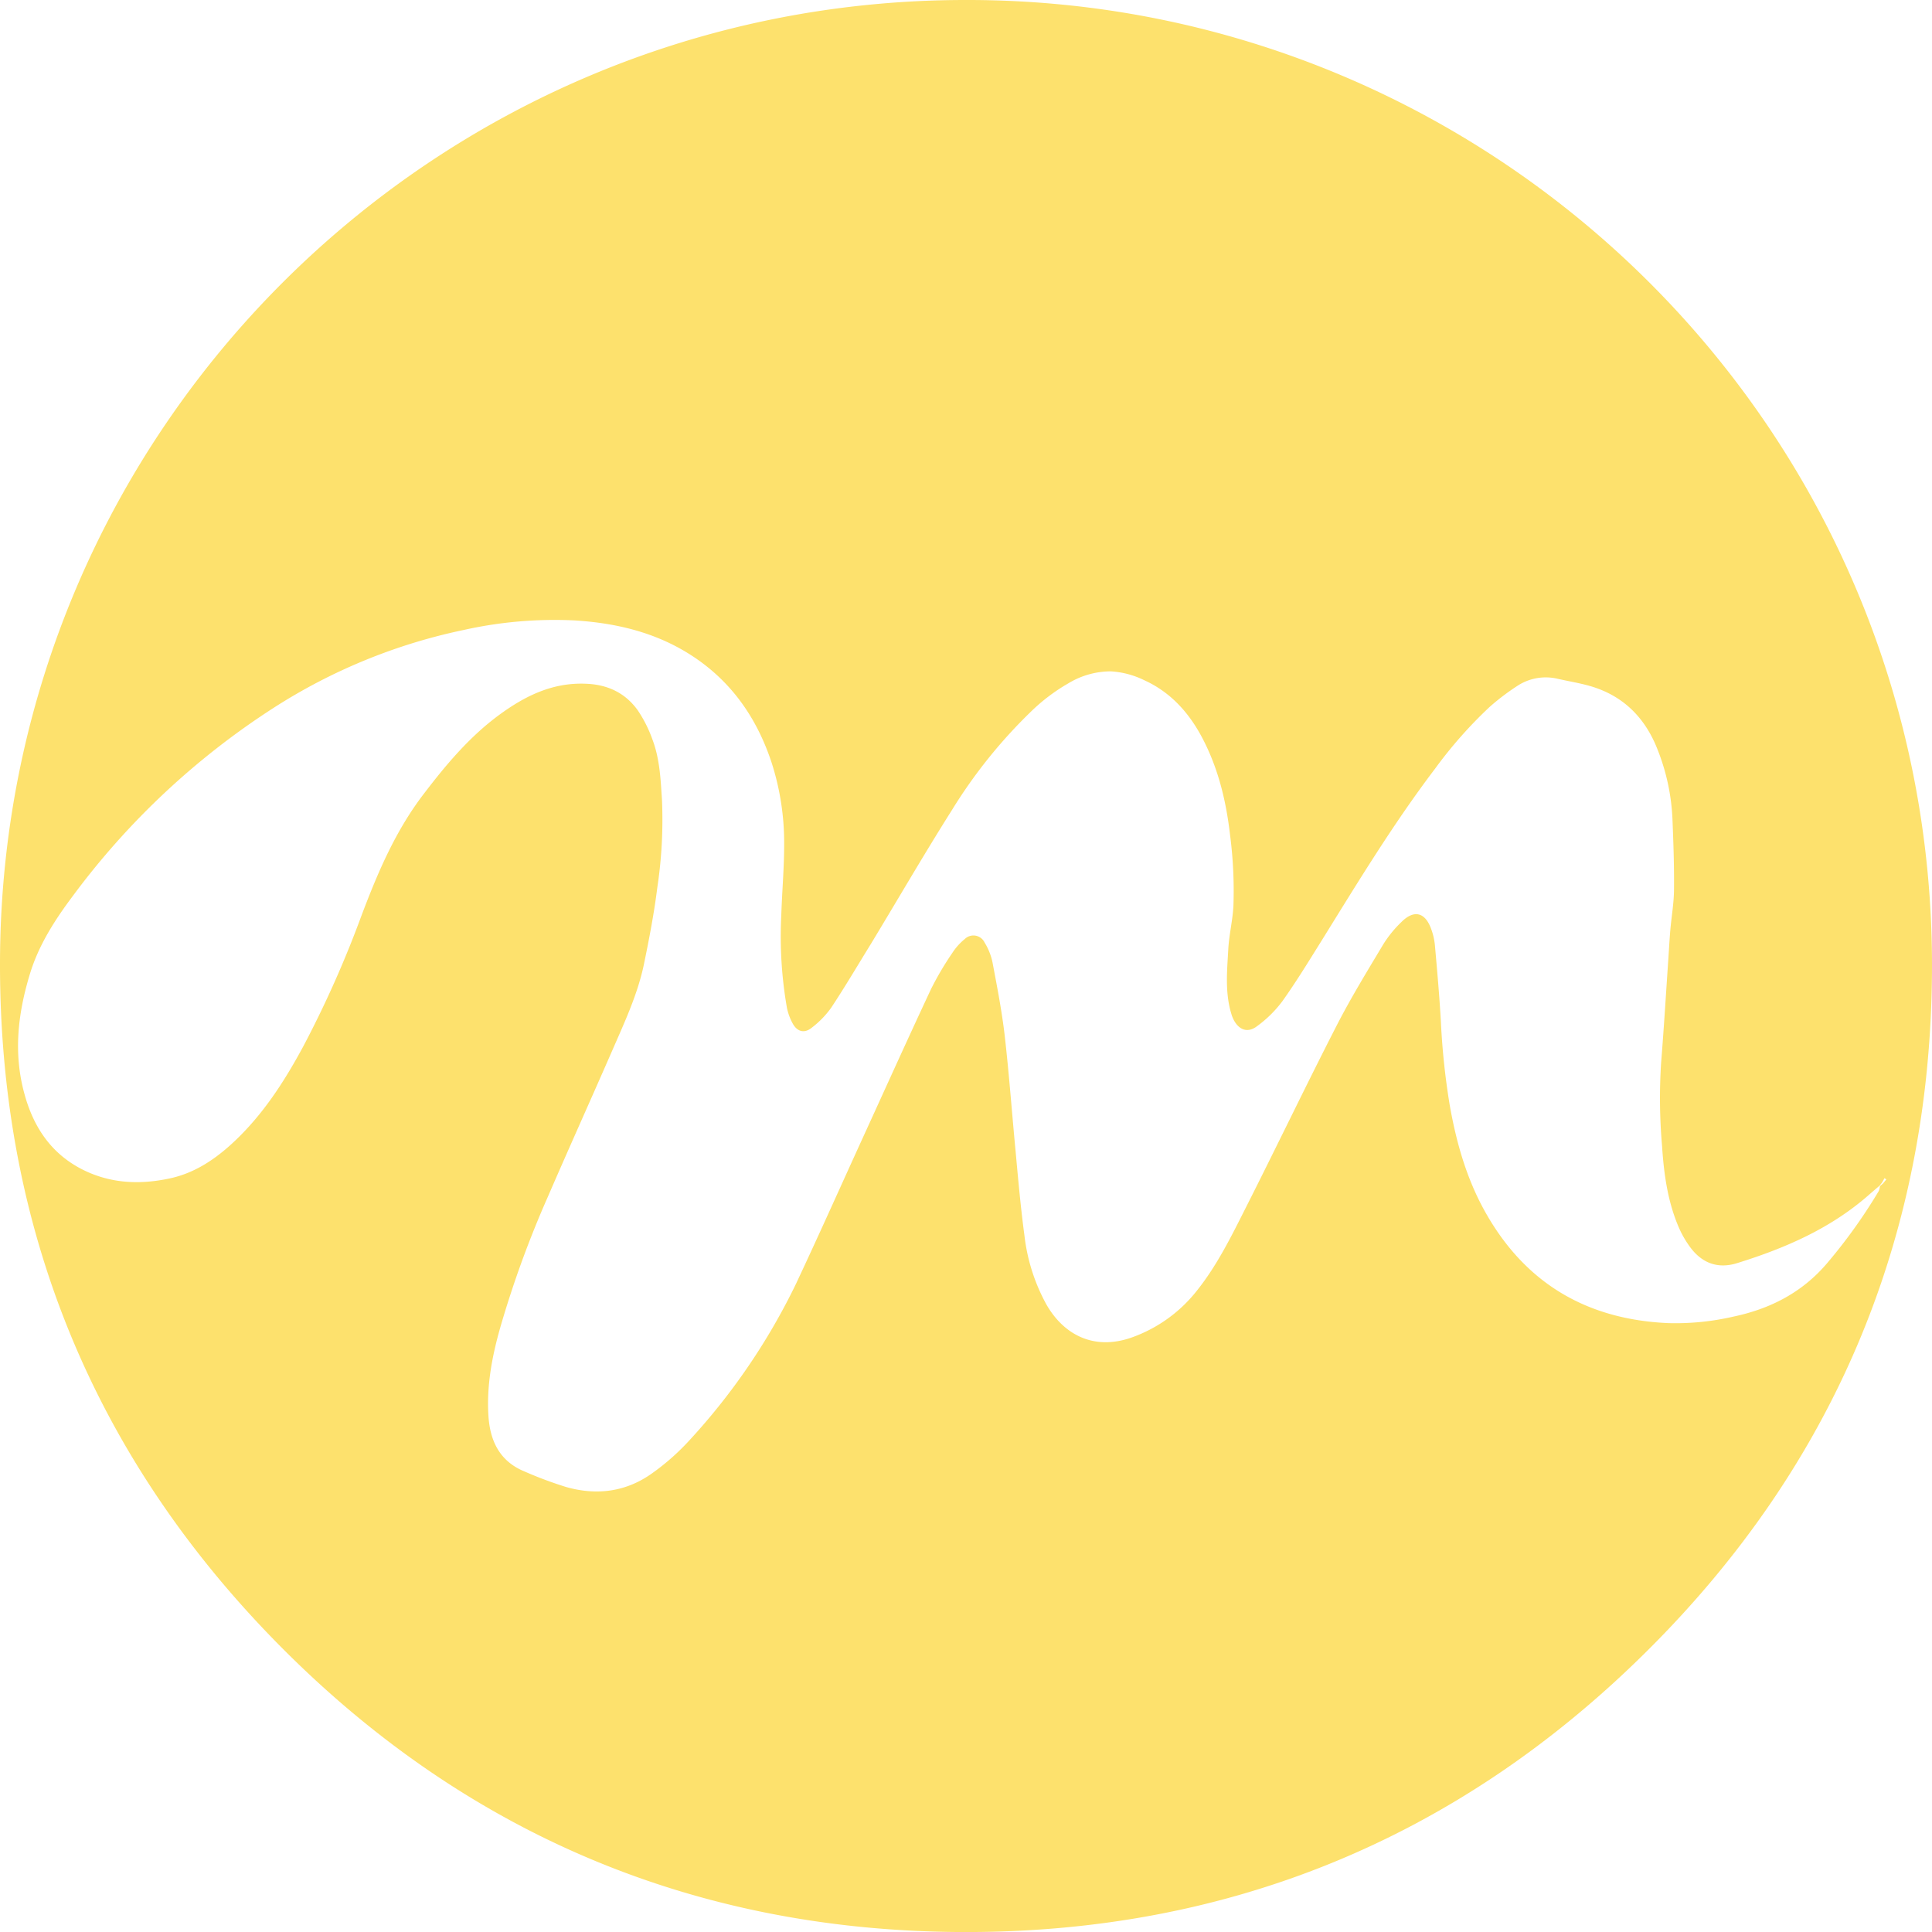 <svg xmlns="http://www.w3.org/2000/svg" viewBox="0 0 437.94 437.95"><defs><style>.cls-1{fill:#fde16d;}</style></defs><title>minakawaii-gold</title><g id="Layer_2" data-name="Layer 2"><g id="Layer_1-2" data-name="Layer 1"><path class="cls-1" d="M218.85,0C98.11,0,.18,97.66,0,218.27-.09,278.75,21.45,331,64.18,373.81c41.94,42,93.26,63.6,152.62,64.13,60.82.54,113.49-20.87,156.64-63.79,42.34-42.11,64-93.68,64.49-153.39C439,97.62,339.26-.26,218.85,0ZM426.14,268.87a4,4,0,0,1-.28,1.13A121.34,121.34,0,0,1,414,286.53c-5.64,6.54-12.81,10.17-21.09,11.92a58.4,58.4,0,0,1-14.73,1.47c-18.66-.81-32.72-9.19-41.77-25.66-4.08-7.43-6.33-15.48-7.8-23.8a164,164,0,0,1-2-19c-.33-5.74-.84-11.47-1.35-17.19a14.38,14.38,0,0,0-.86-3.72c-1.36-3.77-3.88-4.39-6.7-1.58a26.4,26.4,0,0,0-4.09,5c-3.65,6.1-7.38,12.18-10.62,18.5-7,13.66-13.63,27.51-20.56,41.21-3.24,6.42-6.42,12.92-10.9,18.6a32.75,32.75,0,0,1-14.92,10.87c-8.81,3.14-15.58-.78-19.39-7.41a42.47,42.47,0,0,1-5-15.66c-.85-6.33-1.42-12.69-2-19.05-.84-8.74-1.47-17.51-2.47-26.23-.65-5.62-1.74-11.19-2.79-16.75a14.15,14.15,0,0,0-1.78-4.41,2.8,2.8,0,0,0-4.49-.78,13.54,13.54,0,0,0-2.85,3.19,70.21,70.21,0,0,0-4.75,8.05c-5.05,10.78-9.95,21.64-14.9,32.47-5.25,11.48-10.38,23-15.76,34.45a146.09,146.09,0,0,1-24.23,35.55,53,53,0,0,1-8.24,7.29c-5.94,4.31-12.64,5.2-19.63,3.21a89.55,89.55,0,0,1-9.41-3.51c-5.55-2.27-7.8-6.78-8.19-12.46-.47-6.86.78-13.5,2.63-20.06a234.91,234.91,0,0,1,10.81-29.72C129,260.16,134,249.09,138.84,238c2.77-6.37,5.74-12.7,7.15-19.55,1.17-5.7,2.28-11.44,3-17.21a103.34,103.34,0,0,0,1.07-19.81c-.3-4.67-.49-9.4-2.18-13.84a29.41,29.41,0,0,0-3.33-6.6c-2.82-3.92-6.79-5.81-11.7-6-7.57-.34-13.83,2.76-19.68,7.05-6.7,4.92-12,11.22-17,17.77-6.49,8.41-10.56,18-14.27,27.84a242.19,242.19,0,0,1-13.16,29.55c-4.46,8.27-9.54,16.1-16.62,22.45-4,3.57-8.41,6.37-13.73,7.49-6.58,1.39-13,1.17-19.2-1.79-7.27-3.49-11.45-9.51-13.57-17.1C3,239,4,230,6.71,221c2-6.71,5.7-12.44,9.87-18A173.29,173.29,0,0,1,62,160.47a128.18,128.18,0,0,1,43.25-17.7,94.46,94.46,0,0,1,24.93-2.14c9.45.58,18.45,2.7,26.53,7.92,9.05,5.85,14.83,14.16,18.18,24.27a59.33,59.33,0,0,1,2.86,18.64c0,5.34-.48,10.69-.65,16a94.17,94.17,0,0,0,1.28,21,12.8,12.8,0,0,0,1.32,3.57c1,1.81,2.59,2.27,4.21,1a21.1,21.1,0,0,0,4.5-4.6c3.13-4.72,6-9.61,9-14.46,6.13-10.12,12.06-20.36,18.38-30.36a114.44,114.44,0,0,1,17.82-22.22,42.37,42.37,0,0,1,8.57-6.5,18.61,18.61,0,0,1,9.57-2.71,19.71,19.71,0,0,1,7.6,2c6,2.71,10.18,7.39,13.19,13.11,3.61,6.87,5.39,14.24,6.29,22a98.33,98.33,0,0,1,.76,16c-.16,3.33-1,6.62-1.17,9.95-.27,4.85-.76,9.74.68,14.52a8,8,0,0,0,.51,1.34c1.2,2.37,3.2,3.13,5.31,1.53a26.94,26.94,0,0,0,5.76-5.67c3.2-4.49,6.07-9.21,9-13.9,8.17-13.18,16.22-26.44,25.62-38.82a99.79,99.79,0,0,1,12.37-14,52.87,52.87,0,0,1,6.09-4.64,11.73,11.73,0,0,1,9.4-1.72c2.41.55,4.87.94,7.24,1.62,7.54,2.17,12.51,7.18,15.32,14.38a48.28,48.28,0,0,1,3.38,15.6c.22,5.34.41,10.7.36,16,0,3.09-.56,6.17-.83,9.26-.19,2.23-.31,4.46-.46,6.69-.53,7.8-1,15.62-1.63,23.42a125.74,125.74,0,0,0,.21,18.92c.41,6.3,1.26,12.57,3.79,18.45a22.91,22.91,0,0,0,2.63,4.55c2.67,3.58,6.27,4.9,10.57,3.56,10.76-3.34,21-7.75,29.63-15.25.9-.79,1.8-1.56,2.71-2.33.16-.22.33-.43.49-.64s.4-.7.61-1.05l.41.29-.79.95Z"/></g></g></svg>